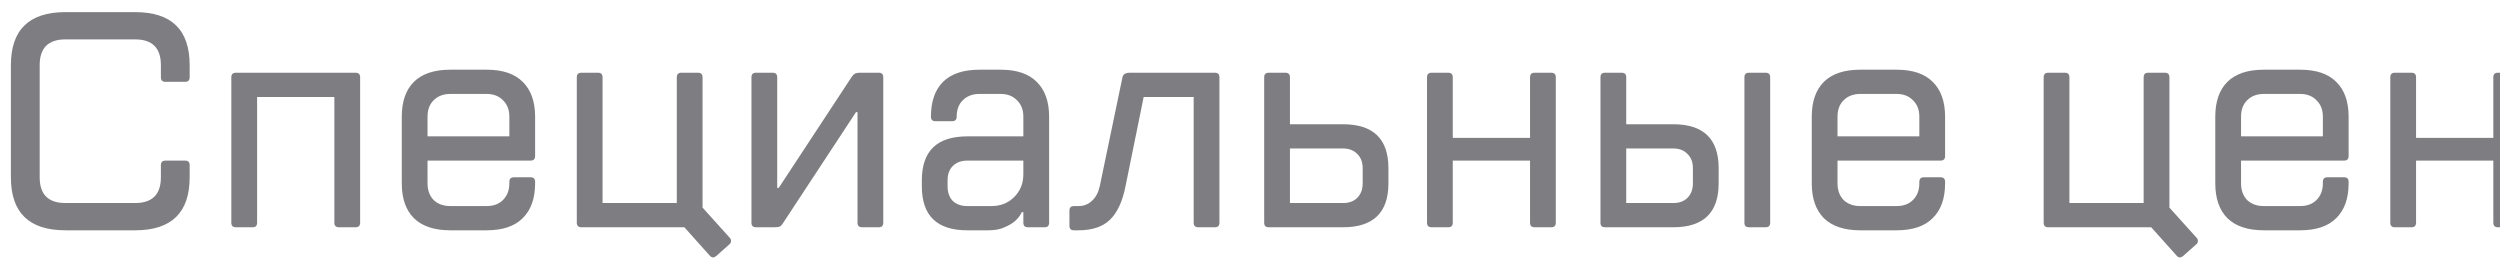 <svg width="132" height="14" viewBox="0 0 132 14" fill="none" xmlns="http://www.w3.org/2000/svg">
<path d="M0.575 3.44C0.575 1.573 1.535 0.64 3.455 0.64H7.135C9.055 0.64 10.014 1.573 10.014 3.44V4.08C10.014 4.24 9.935 4.32 9.775 4.32H8.735C8.575 4.32 8.495 4.24 8.495 4.08V3.44C8.495 2.533 8.041 2.08 7.135 2.08H3.455C2.548 2.08 2.095 2.533 2.095 3.44V9.36C2.095 10.267 2.548 10.72 3.455 10.72H7.135C8.041 10.72 8.495 10.267 8.495 9.36V8.72C8.495 8.56 8.575 8.48 8.735 8.48H9.775C9.935 8.48 10.014 8.56 10.014 8.72V9.36C10.014 11.227 9.055 12.16 7.135 12.16H3.455C1.535 12.16 0.575 11.227 0.575 9.36V3.44ZM17.895 12C17.735 12 17.654 11.92 17.654 11.76V5.12H13.575V11.76C13.575 11.92 13.495 12 13.335 12H12.454C12.294 12 12.214 11.92 12.214 11.76V4.08C12.214 3.92 12.294 3.84 12.454 3.84H18.774C18.934 3.84 19.015 3.92 19.015 4.08V11.76C19.015 11.92 18.934 12 18.774 12H17.895ZM26.894 7.2V6.16C26.894 5.797 26.782 5.509 26.558 5.296C26.345 5.072 26.057 4.96 25.694 4.96H23.774C23.411 4.96 23.118 5.072 22.894 5.296C22.681 5.509 22.574 5.797 22.574 6.16V7.2H26.894ZM22.574 8.48V9.68C22.574 10.043 22.681 10.336 22.894 10.56C23.118 10.773 23.411 10.88 23.774 10.88H25.694C26.057 10.88 26.345 10.773 26.558 10.56C26.782 10.336 26.894 10.043 26.894 9.68V9.6C26.894 9.44 26.974 9.36 27.134 9.36H28.014C28.174 9.36 28.254 9.44 28.254 9.6V9.68C28.254 10.48 28.035 11.093 27.598 11.52C27.171 11.947 26.537 12.16 25.694 12.16H23.774C22.931 12.16 22.291 11.947 21.854 11.52C21.427 11.093 21.214 10.48 21.214 9.68V6.16C21.214 5.36 21.427 4.747 21.854 4.32C22.291 3.893 22.931 3.68 23.774 3.68H25.694C26.537 3.68 27.171 3.893 27.598 4.32C28.035 4.747 28.254 5.36 28.254 6.16V8.24C28.254 8.4 28.174 8.48 28.014 8.48H22.574ZM30.695 12C30.535 12 30.455 11.92 30.455 11.76V4.08C30.455 3.92 30.535 3.84 30.695 3.84H31.575C31.735 3.84 31.815 3.92 31.815 4.08V10.72H35.735V4.08C35.735 3.92 35.815 3.84 35.975 3.84H36.855C37.015 3.84 37.095 3.92 37.095 4.08V10.96L38.535 12.56C38.578 12.603 38.599 12.656 38.599 12.72C38.599 12.784 38.578 12.837 38.535 12.88L37.815 13.52C37.698 13.616 37.591 13.616 37.495 13.52L36.135 12H30.695ZM46.397 3.84C46.557 3.84 46.637 3.92 46.637 4.08V11.76C46.637 11.92 46.557 12 46.397 12H45.517C45.357 12 45.277 11.92 45.277 11.76V5.92H45.197L41.357 11.76C41.304 11.845 41.25 11.909 41.197 11.952C41.144 11.984 41.037 12 40.877 12H39.917C39.757 12 39.677 11.92 39.677 11.76V4.08C39.677 3.92 39.757 3.84 39.917 3.84H40.797C40.957 3.84 41.037 3.92 41.037 4.08V9.92H41.117L44.957 4.08C45.01 3.995 45.064 3.936 45.117 3.904C45.17 3.861 45.277 3.84 45.437 3.84H46.397ZM48.673 9.52C48.673 7.973 49.473 7.2 51.073 7.2H54.033V6.16C54.033 5.797 53.921 5.509 53.697 5.296C53.483 5.072 53.195 4.96 52.833 4.96H51.713C51.35 4.96 51.057 5.072 50.833 5.296C50.619 5.509 50.513 5.797 50.513 6.16C50.513 6.32 50.433 6.4 50.273 6.4H49.393C49.233 6.4 49.153 6.32 49.153 6.16C49.153 5.36 49.366 4.747 49.793 4.32C50.23 3.893 50.87 3.68 51.713 3.68H52.833C53.675 3.68 54.31 3.893 54.737 4.32C55.174 4.747 55.393 5.36 55.393 6.16V11.76C55.393 11.92 55.313 12 55.153 12H54.273C54.113 12 54.033 11.92 54.033 11.76V11.2H53.953C53.867 11.381 53.745 11.541 53.585 11.68C53.446 11.797 53.265 11.904 53.041 12C52.817 12.107 52.534 12.16 52.193 12.16H51.073C49.473 12.16 48.673 11.387 48.673 9.84V9.52ZM50.033 9.84C50.033 10.16 50.123 10.416 50.305 10.608C50.497 10.789 50.753 10.88 51.073 10.88H52.353C52.833 10.88 53.233 10.72 53.553 10.4C53.873 10.08 54.033 9.68 54.033 9.2V8.48H51.073C50.753 8.48 50.497 8.576 50.305 8.768C50.123 8.949 50.033 9.2 50.033 9.52V9.84ZM59.426 9.84C59.266 10.64 58.994 11.227 58.61 11.6C58.226 11.973 57.671 12.16 56.946 12.16H56.706C56.546 12.16 56.466 12.08 56.466 11.92V11.12C56.466 10.96 56.546 10.88 56.706 10.88H56.946C57.223 10.88 57.458 10.789 57.65 10.608C57.852 10.427 57.991 10.171 58.066 9.84L59.266 4.08C59.298 3.92 59.431 3.84 59.666 3.84H64.146C64.306 3.84 64.386 3.92 64.386 4.08V11.76C64.386 11.92 64.306 12 64.146 12H63.266C63.106 12 63.026 11.92 63.026 11.76V5.12H60.386L59.426 9.84ZM70.909 10.72C71.229 10.72 71.48 10.629 71.661 10.448C71.853 10.256 71.949 10 71.949 9.68V8.88C71.949 8.56 71.853 8.309 71.661 8.128C71.48 7.936 71.229 7.84 70.909 7.84H68.109V10.72H70.909ZM66.989 12C66.829 12 66.749 11.92 66.749 11.76V4.08C66.749 3.92 66.829 3.84 66.989 3.84H67.869C68.029 3.84 68.109 3.92 68.109 4.08V6.56H70.909C72.509 6.56 73.309 7.333 73.309 8.88V9.68C73.309 11.227 72.509 12 70.909 12H66.989ZM76.706 8.48V11.76C76.706 11.92 76.626 12 76.466 12H75.586C75.426 12 75.346 11.92 75.346 11.76V4.08C75.346 3.92 75.426 3.84 75.586 3.84H76.466C76.626 3.84 76.706 3.92 76.706 4.08V7.28H80.786V4.08C80.786 3.92 80.866 3.84 81.026 3.84H81.906C82.066 3.84 82.146 3.92 82.146 4.08V11.76C82.146 11.92 82.066 12 81.906 12H81.026C80.866 12 80.786 11.92 80.786 11.76V8.48H76.706ZM88.345 10.72C88.665 10.72 88.916 10.629 89.097 10.448C89.289 10.256 89.385 10 89.385 9.68V8.88C89.385 8.56 89.289 8.309 89.097 8.128C88.916 7.936 88.665 7.84 88.345 7.84H85.865V10.72H88.345ZM84.745 12C84.585 12 84.505 11.92 84.505 11.76V4.08C84.505 3.92 84.585 3.84 84.745 3.84H85.625C85.785 3.84 85.865 3.92 85.865 4.08V6.56H88.345C89.945 6.56 90.745 7.333 90.745 8.88V9.68C90.745 11.227 89.945 12 88.345 12H84.745ZM93.465 11.76C93.465 11.92 93.385 12 93.225 12H92.345C92.185 12 92.105 11.92 92.105 11.76V4.08C92.105 3.92 92.185 3.84 92.345 3.84H93.225C93.385 3.84 93.465 3.92 93.465 4.08V11.76ZM101.341 7.2V6.16C101.341 5.797 101.229 5.509 101.005 5.296C100.791 5.072 100.503 4.96 100.141 4.96H98.221C97.858 4.96 97.565 5.072 97.341 5.296C97.127 5.509 97.021 5.797 97.021 6.16V7.2H101.341ZM97.021 8.48V9.68C97.021 10.043 97.127 10.336 97.341 10.56C97.565 10.773 97.858 10.88 98.221 10.88H100.141C100.503 10.88 100.791 10.773 101.005 10.56C101.229 10.336 101.341 10.043 101.341 9.68V9.6C101.341 9.44 101.421 9.36 101.581 9.36H102.461C102.621 9.36 102.701 9.44 102.701 9.6V9.68C102.701 10.48 102.482 11.093 102.045 11.52C101.618 11.947 100.983 12.16 100.141 12.16H98.221C97.378 12.16 96.738 11.947 96.301 11.52C95.874 11.093 95.661 10.48 95.661 9.68V6.16C95.661 5.36 95.874 4.747 96.301 4.32C96.738 3.893 97.378 3.68 98.221 3.68H100.141C100.983 3.68 101.618 3.893 102.045 4.32C102.482 4.747 102.701 5.36 102.701 6.16V8.24C102.701 8.4 102.621 8.48 102.461 8.48H97.021ZM108.145 12C107.985 12 107.905 11.92 107.905 11.76V4.08C107.905 3.92 107.985 3.84 108.145 3.84H109.025C109.185 3.84 109.265 3.92 109.265 4.08V10.72H113.185V4.08C113.185 3.92 113.265 3.84 113.425 3.84H114.305C114.465 3.84 114.545 3.92 114.545 4.08V10.96L115.985 12.56C116.028 12.603 116.049 12.656 116.049 12.72C116.049 12.784 116.028 12.837 115.985 12.88L115.265 13.52C115.148 13.616 115.041 13.616 114.945 13.52L113.585 12H108.145ZM122.647 7.2V6.16C122.647 5.797 122.535 5.509 122.311 5.296C122.098 5.072 121.81 4.96 121.447 4.96H119.527C119.164 4.96 118.871 5.072 118.647 5.296C118.434 5.509 118.327 5.797 118.327 6.16V7.2H122.647ZM118.327 8.48V9.68C118.327 10.043 118.434 10.336 118.647 10.56C118.871 10.773 119.164 10.88 119.527 10.88H121.447C121.81 10.88 122.098 10.773 122.311 10.56C122.535 10.336 122.647 10.043 122.647 9.68V9.6C122.647 9.44 122.727 9.36 122.887 9.36H123.767C123.927 9.36 124.007 9.44 124.007 9.6V9.68C124.007 10.48 123.788 11.093 123.351 11.52C122.924 11.947 122.29 12.16 121.447 12.16H119.527C118.684 12.16 118.044 11.947 117.607 11.52C117.18 11.093 116.967 10.48 116.967 9.68V6.16C116.967 5.36 117.18 4.747 117.607 4.32C118.044 3.893 118.684 3.68 119.527 3.68H121.447C122.29 3.68 122.924 3.893 123.351 4.32C123.788 4.747 124.007 5.36 124.007 6.16V8.24C124.007 8.4 123.927 8.48 123.767 8.48H118.327ZM127.568 8.48V11.76C127.568 11.92 127.488 12 127.328 12H126.448C126.288 12 126.208 11.92 126.208 11.76V4.08C126.208 3.92 126.288 3.84 126.448 3.84H127.328C127.488 3.84 127.568 3.92 127.568 4.08V7.28H131.648V4.08C131.648 3.92 131.728 3.84 131.888 3.84H132.768C132.928 3.84 133.008 3.92 133.008 4.08V11.76C133.008 11.92 132.928 12 132.768 12H131.888C131.728 12 131.648 11.92 131.648 11.76V8.48H127.568ZM139.208 10.72C139.528 10.72 139.778 10.629 139.96 10.448C140.152 10.256 140.248 10 140.248 9.68V8.88C140.248 8.56 140.152 8.309 139.96 8.128C139.778 7.936 139.528 7.84 139.208 7.84H136.728V10.72H139.208ZM135.608 12C135.448 12 135.368 11.92 135.368 11.76V4.08C135.368 3.92 135.448 3.84 135.608 3.84H136.488C136.648 3.84 136.728 3.92 136.728 4.08V6.56H139.208C140.808 6.56 141.608 7.333 141.608 8.88V9.68C141.608 11.227 140.808 12 139.208 12H135.608ZM144.328 11.76C144.328 11.92 144.248 12 144.088 12H143.208C143.048 12 142.968 11.92 142.968 11.76V4.08C142.968 3.92 143.048 3.84 143.208 3.84H144.088C144.248 3.84 144.328 3.92 144.328 4.08V11.76Z" fill="#7E7E82"/>
</svg>
